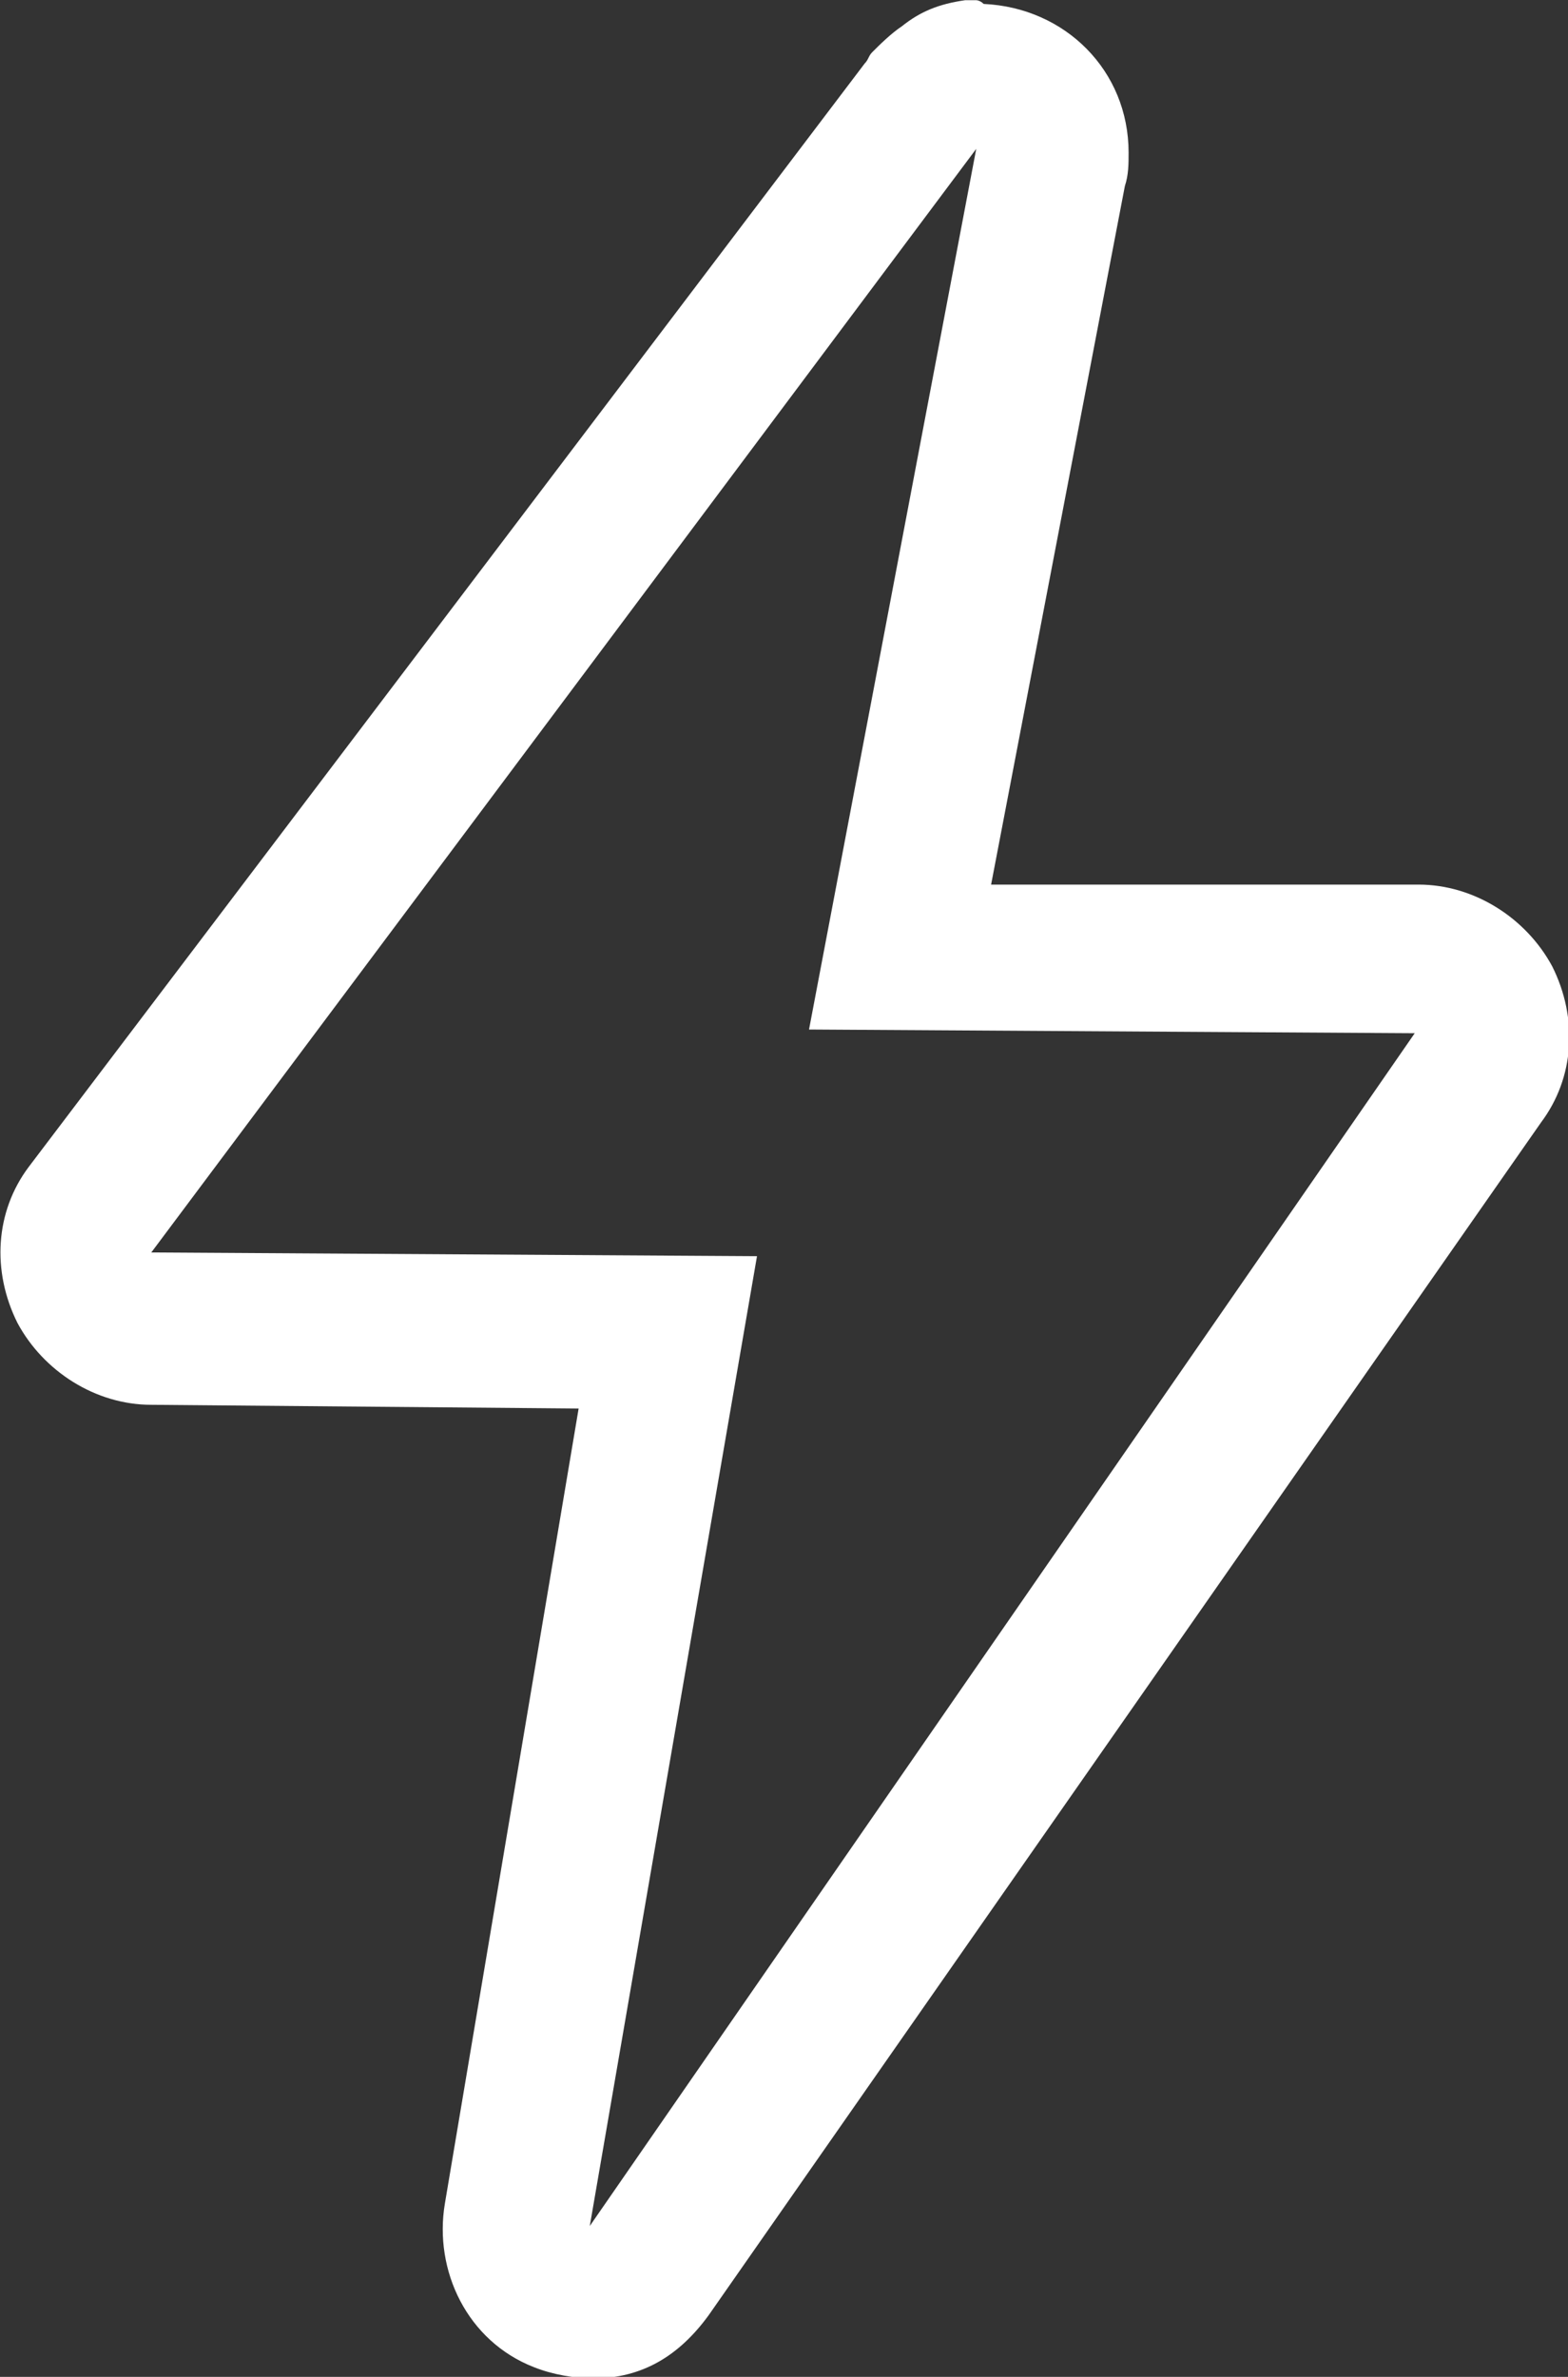 <svg data-v-d3f97b9e="" xmlns="http://www.w3.org/2000/svg" viewBox="0 0 39.58 60"><rect x="0" y="0" width="39.58" height="60" fill="#333333" stroke="none"/><!----><!----><!----><!----><g data-v-d3f97b9e="" id="2f717ab8-071b-4463-97a2-a14359e513e2" transform="matrix(0.938,0,0,0.938,-21.038,-10.969)" stroke="none" fill="white"><path d="M48.7 15.7l-4.5 23.7 16.3.1-22.2 32.1 4.5-26.1-16.3-.1 22.2-29.7m0-4h-.3c-.7.1-1.2.3-1.7.7-.3.2-.6.5-.8.7-.1.1-.1.2-.2.3L23.2 43.1c-.9 1.2-1 2.8-.3 4.2.7 1.3 2.1 2.2 3.6 2.2l11.5.1L34.4 71c-.3 1.8.6 3.7 2.4 4.4.5.2 1.1.3 1.6.3 1.3 0 2.3-.6 3.1-1.7l22.4-32.1c.9-1.2 1-2.8.3-4.2-.7-1.3-2.1-2.2-3.6-2.2H49.1l3.6-18.8c.1-.3.1-.6.1-.9 0-2.2-1.7-3.9-3.9-4-.1-.1-.2-.1-.2-.1z"></path></g><!----></svg>